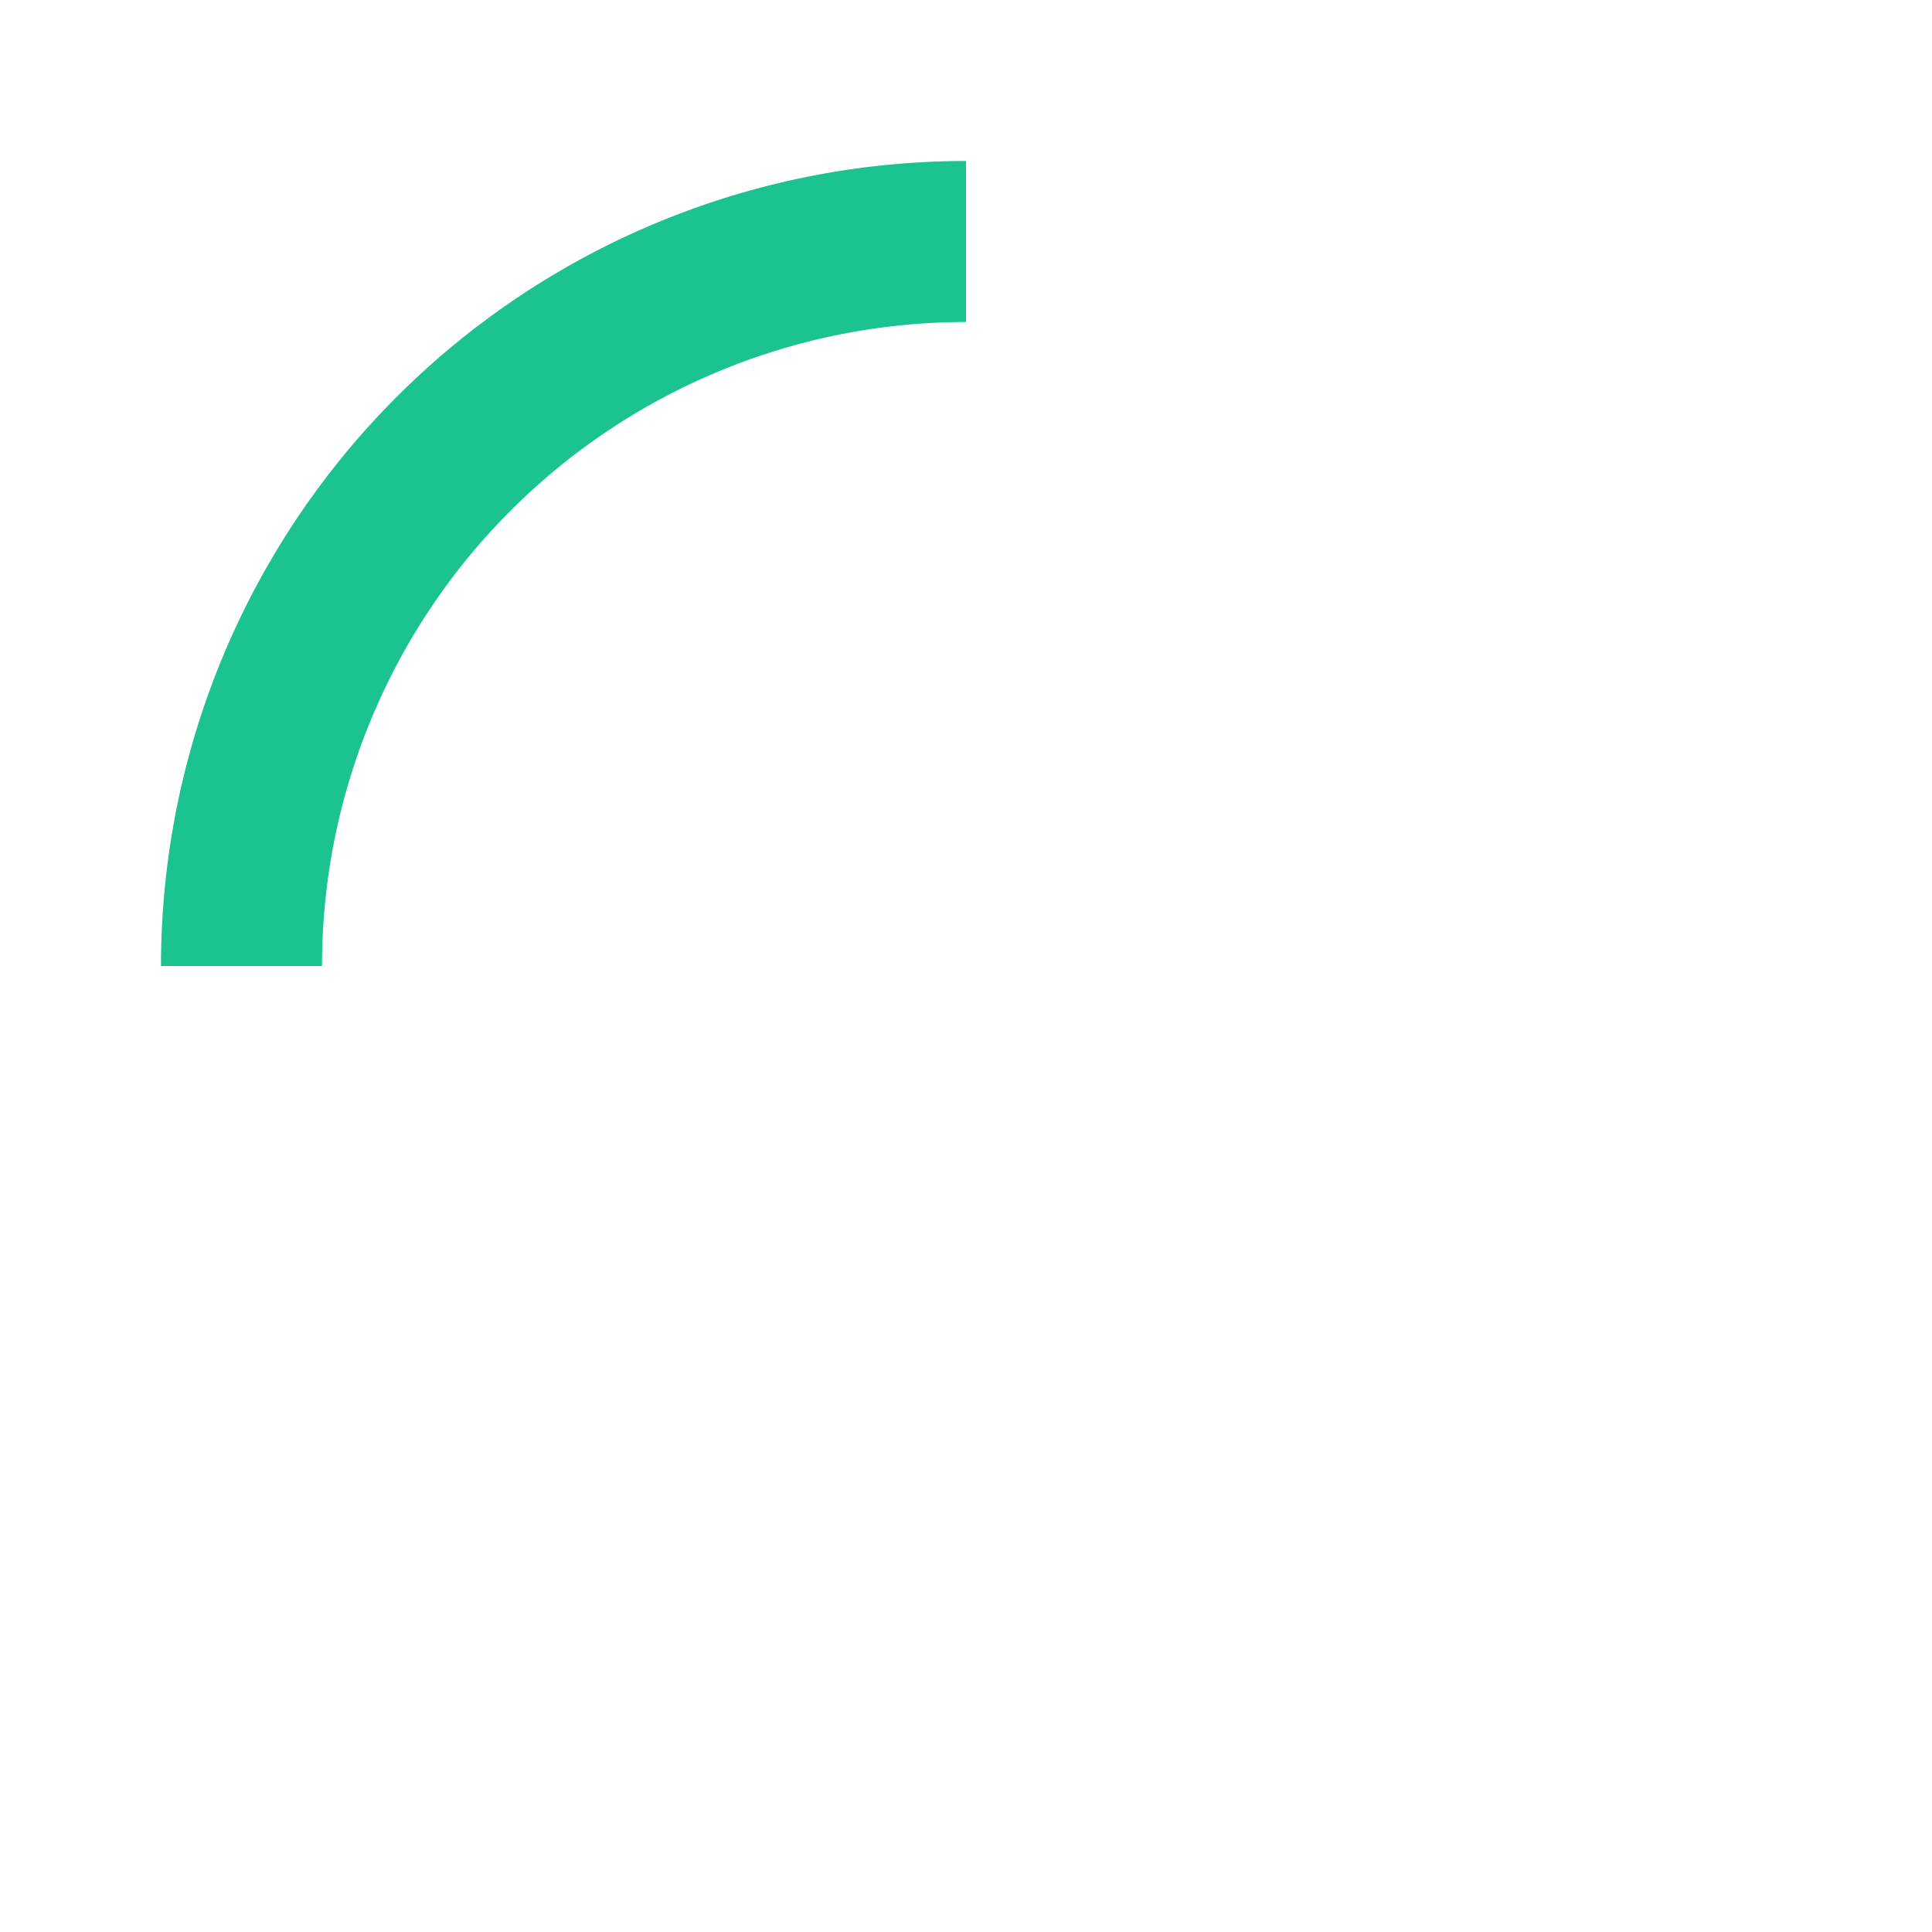 <?xml version="1.0" encoding="UTF-8"?>
<!DOCTYPE svg PUBLIC "-//W3C//DTD SVG 1.1//EN" "http://www.w3.org/Graphics/SVG/1.1/DTD/svg11.dtd">
<svg xmlns="http://www.w3.org/2000/svg" xmlns:xlink="http://www.w3.org/1999/xlink" fill="#1BC390"  version="1.1"
    id="mdi-loading" width="24" height="24" viewBox="0 0 24 24">
    <path d="M12,4V2A10,10 0 0,0 2,12H4A8,8 0 0,1 12,4Z" />
</svg>